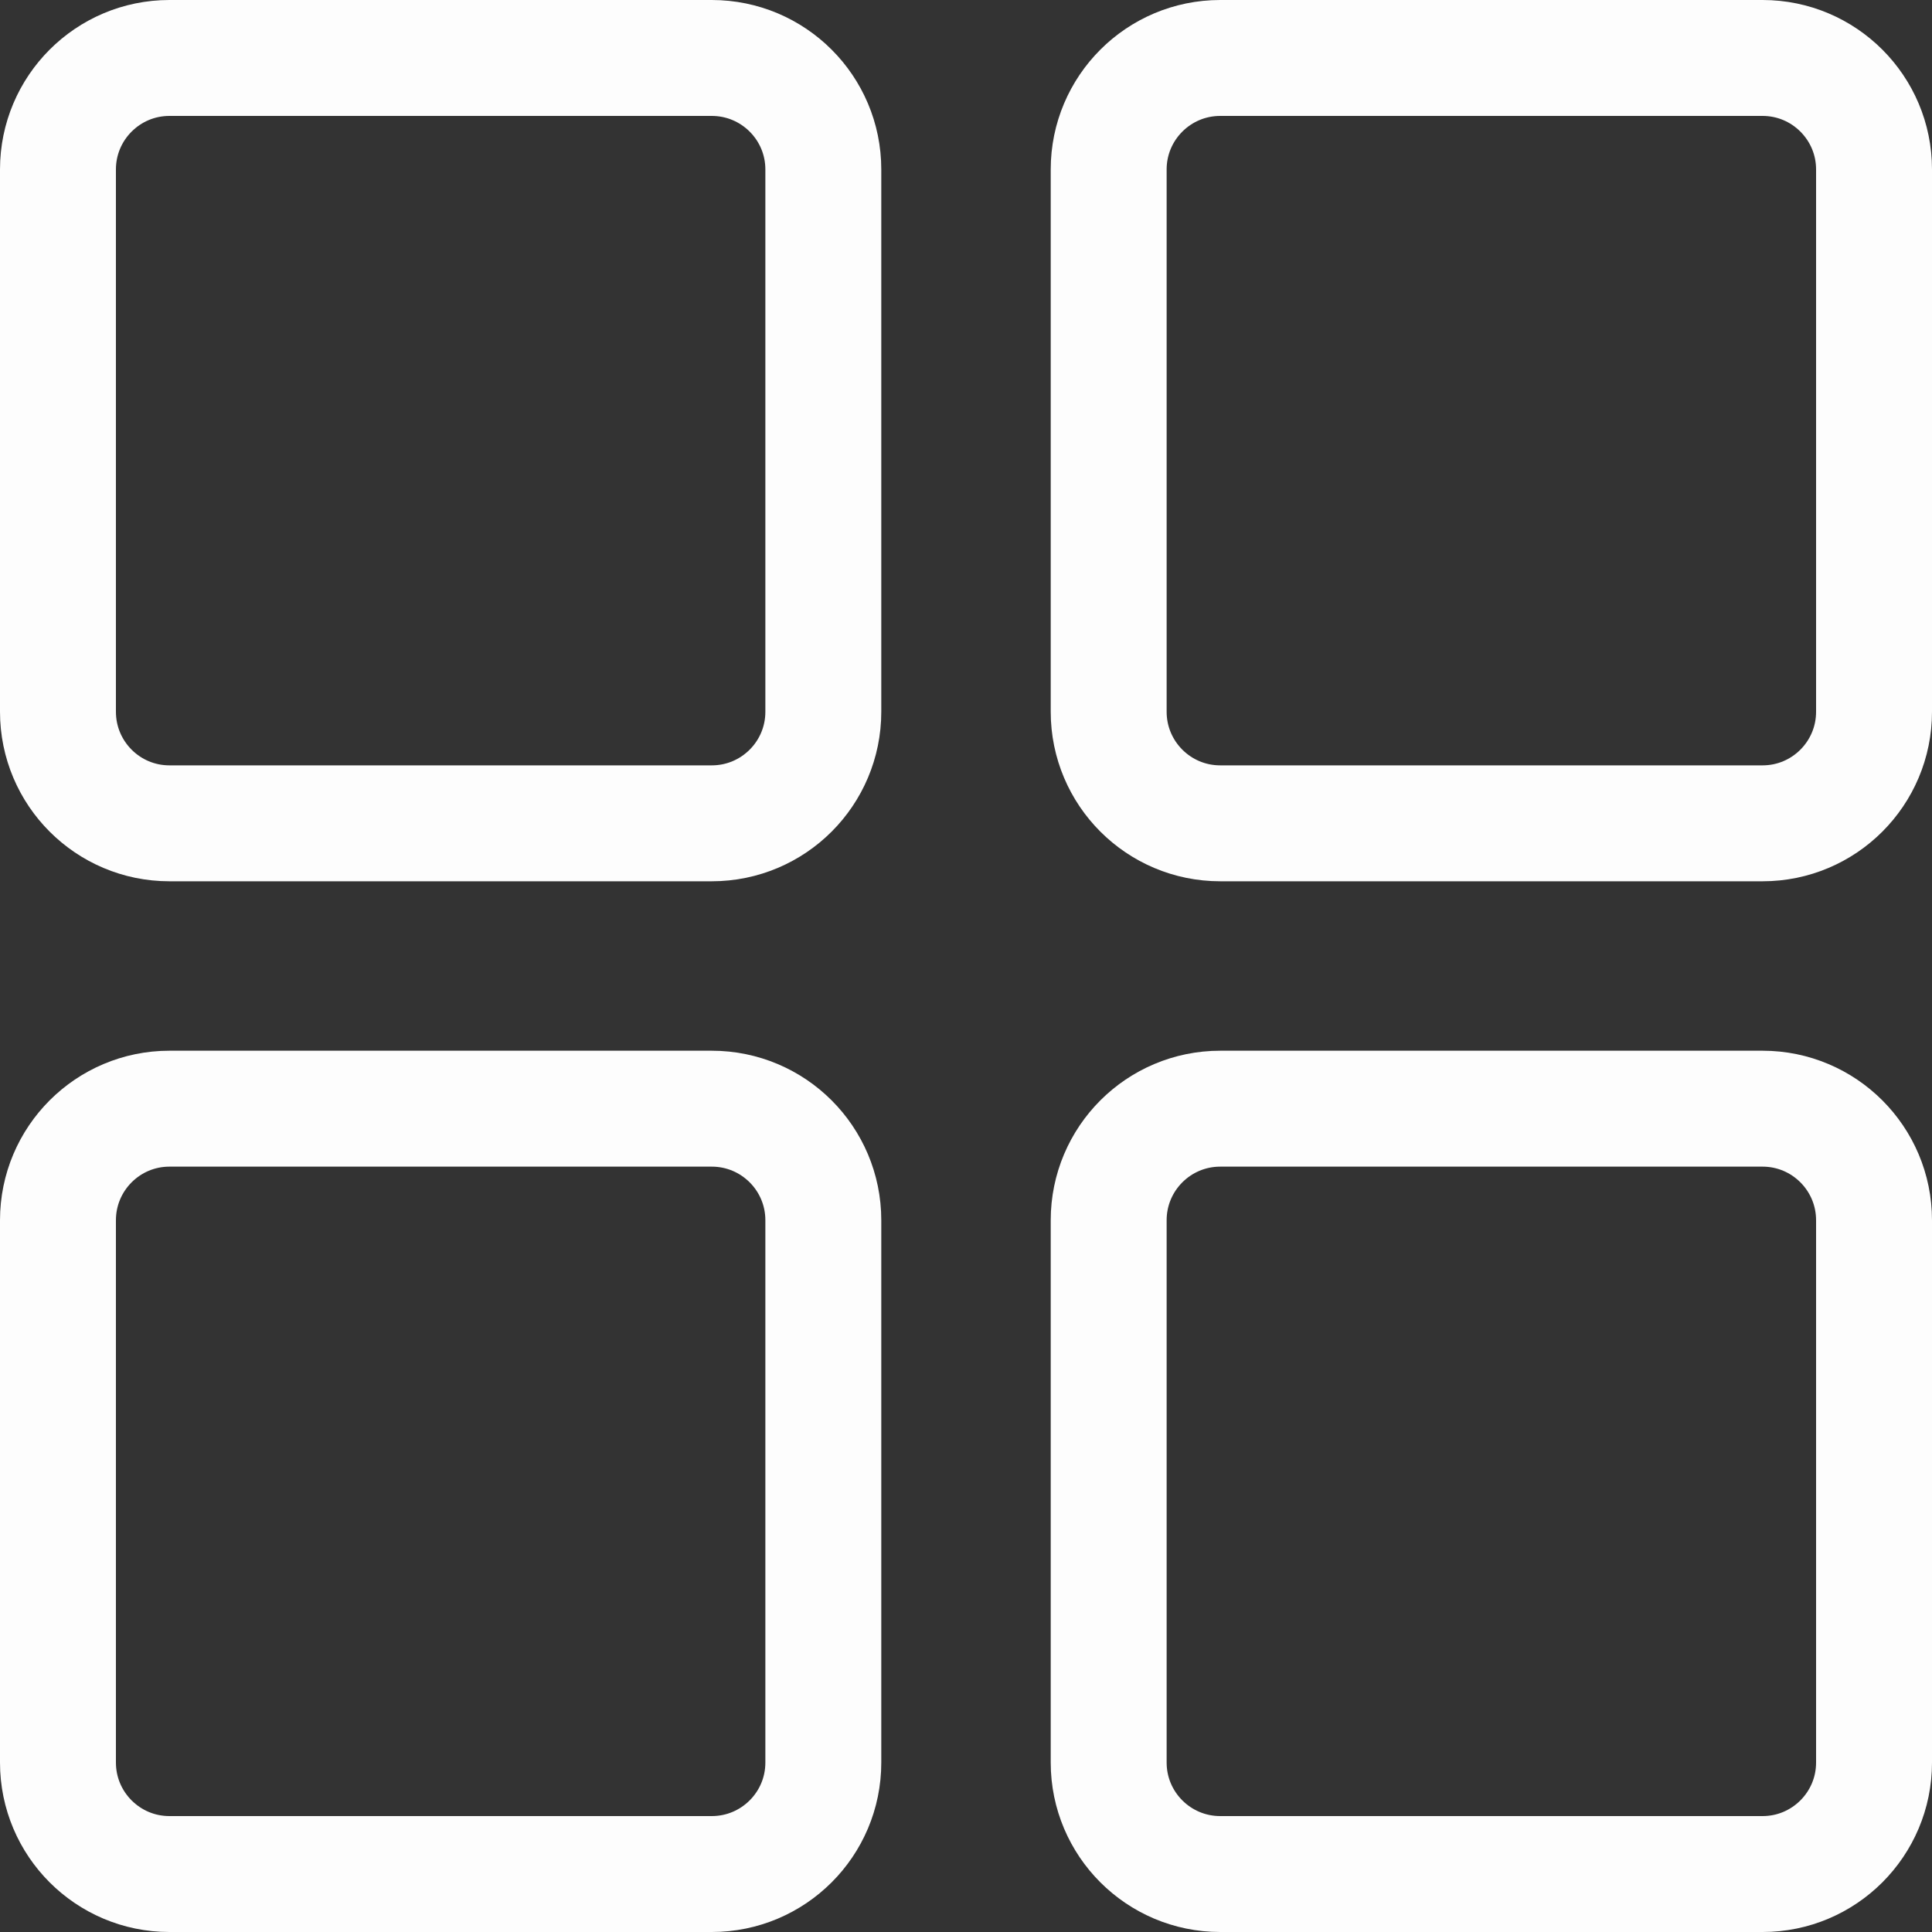 
<svg width="20" height="20" viewBox="0 0 20 20" fill="none" xmlns="http://www.w3.org/2000/svg">
<rect x="0" y="0" width="20" height="20" fill="#333333" stroke="none"/>
<path d="M0.6 1.754C0.6 1.117 1.117 0.6 1.754 0.6H7.368C8.006 0.6 8.523 1.117 8.523 1.754V7.368C8.523 8.006 8.006 8.523 7.368 8.523H1.754C1.117 8.523 0.6 8.006 0.6 7.368V1.754ZM11.477 1.754C11.477 1.117 11.994 0.6 12.632 0.6H18.246C18.883 0.6 19.4 1.117 19.4 1.754V7.368C19.4 8.006 18.883 8.523 18.246 8.523H12.632C11.994 8.523 11.477 8.006 11.477 7.368V1.754ZM0.6 12.632C0.6 11.994 1.117 11.477 1.754 11.477H7.368C8.006 11.477 8.523 11.994 8.523 12.632V18.246C8.523 18.883 8.006 19.4 7.368 19.4H1.754C1.117 19.4 0.6 18.883 0.6 18.246V12.632ZM11.477 12.632C11.477 11.994 11.994 11.477 12.632 11.477H18.246C18.883 11.477 19.4 11.994 19.4 12.632V18.246C19.4 18.883 18.883 19.4 18.246 19.4H12.632C11.994 19.4 11.477 18.883 11.477 18.246V12.632Z" stroke="#FDFDFD" stroke-width="1.2"/>
</svg>
